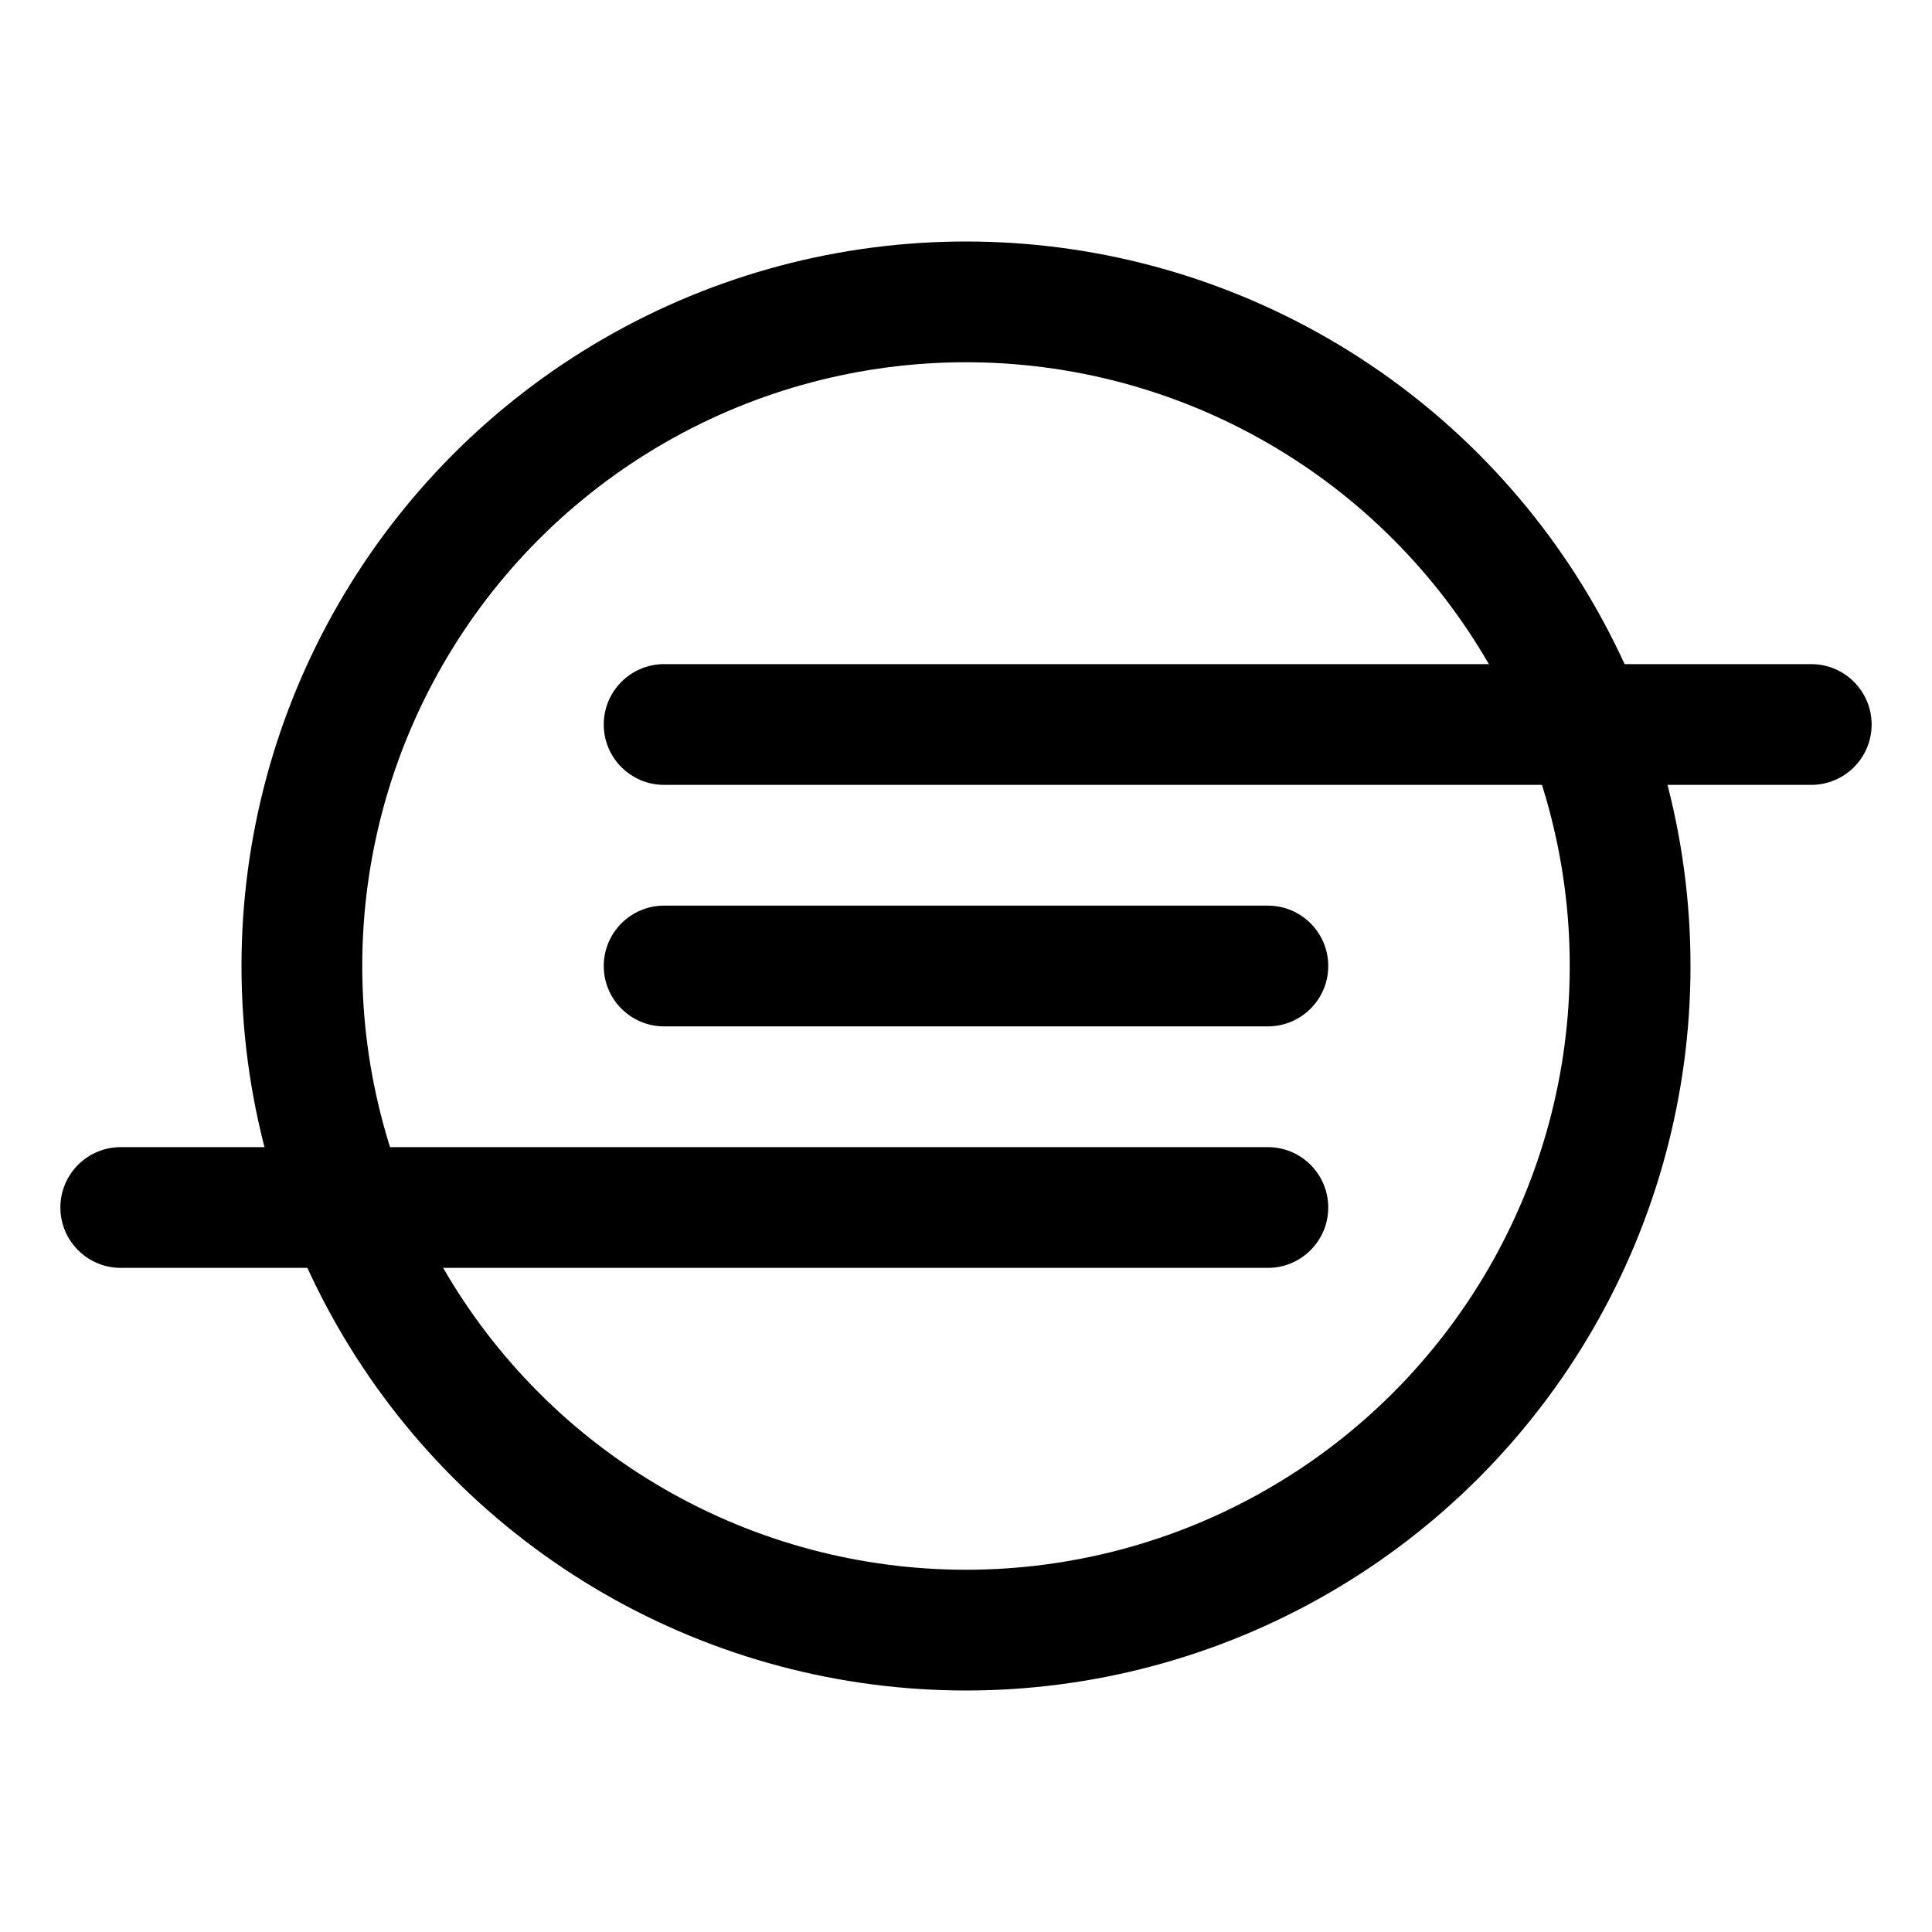 <?xml version="1.0" encoding="iso-8859-1"?>
<!-- Generator: Adobe Illustrator 19.1.1, SVG Export Plug-In . SVG Version: 6.00 Build 0)  -->
<svg version="1.1" id="Layer_1" xmlns="http://www.w3.org/2000/svg" xmlns:xlink="http://www.w3.org/1999/xlink" x="0px" y="0px"
	 viewBox="0 0 32 32" style="enable-background:new 0 0 32 32;" xml:space="preserve">
<circle style="fill:none;stroke:#000000;stroke-width:2;stroke-miterlimit:10;" cx="16" cy="16" r="11"/>
<path d="M30,13H11c-0.552,0-1-0.448-1-1v0c0-0.552,0.448-1,1-1h19c0.552,0,1,0.448,1,1v0C31,12.552,30.552,13,30,13z"/>
<path d="M21,21H2c-0.552,0-1-0.448-1-1v0c0-0.552,0.448-1,1-1h19c0.552,0,1,0.448,1,1v0C22,20.552,21.552,21,21,21z"/>
<path d="M21,17H11c-0.552,0-1-0.448-1-1v0c0-0.552,0.448-1,1-1h10c0.552,0,1,0.448,1,1v0C22,16.552,21.552,17,21,17z"/>
</svg>
